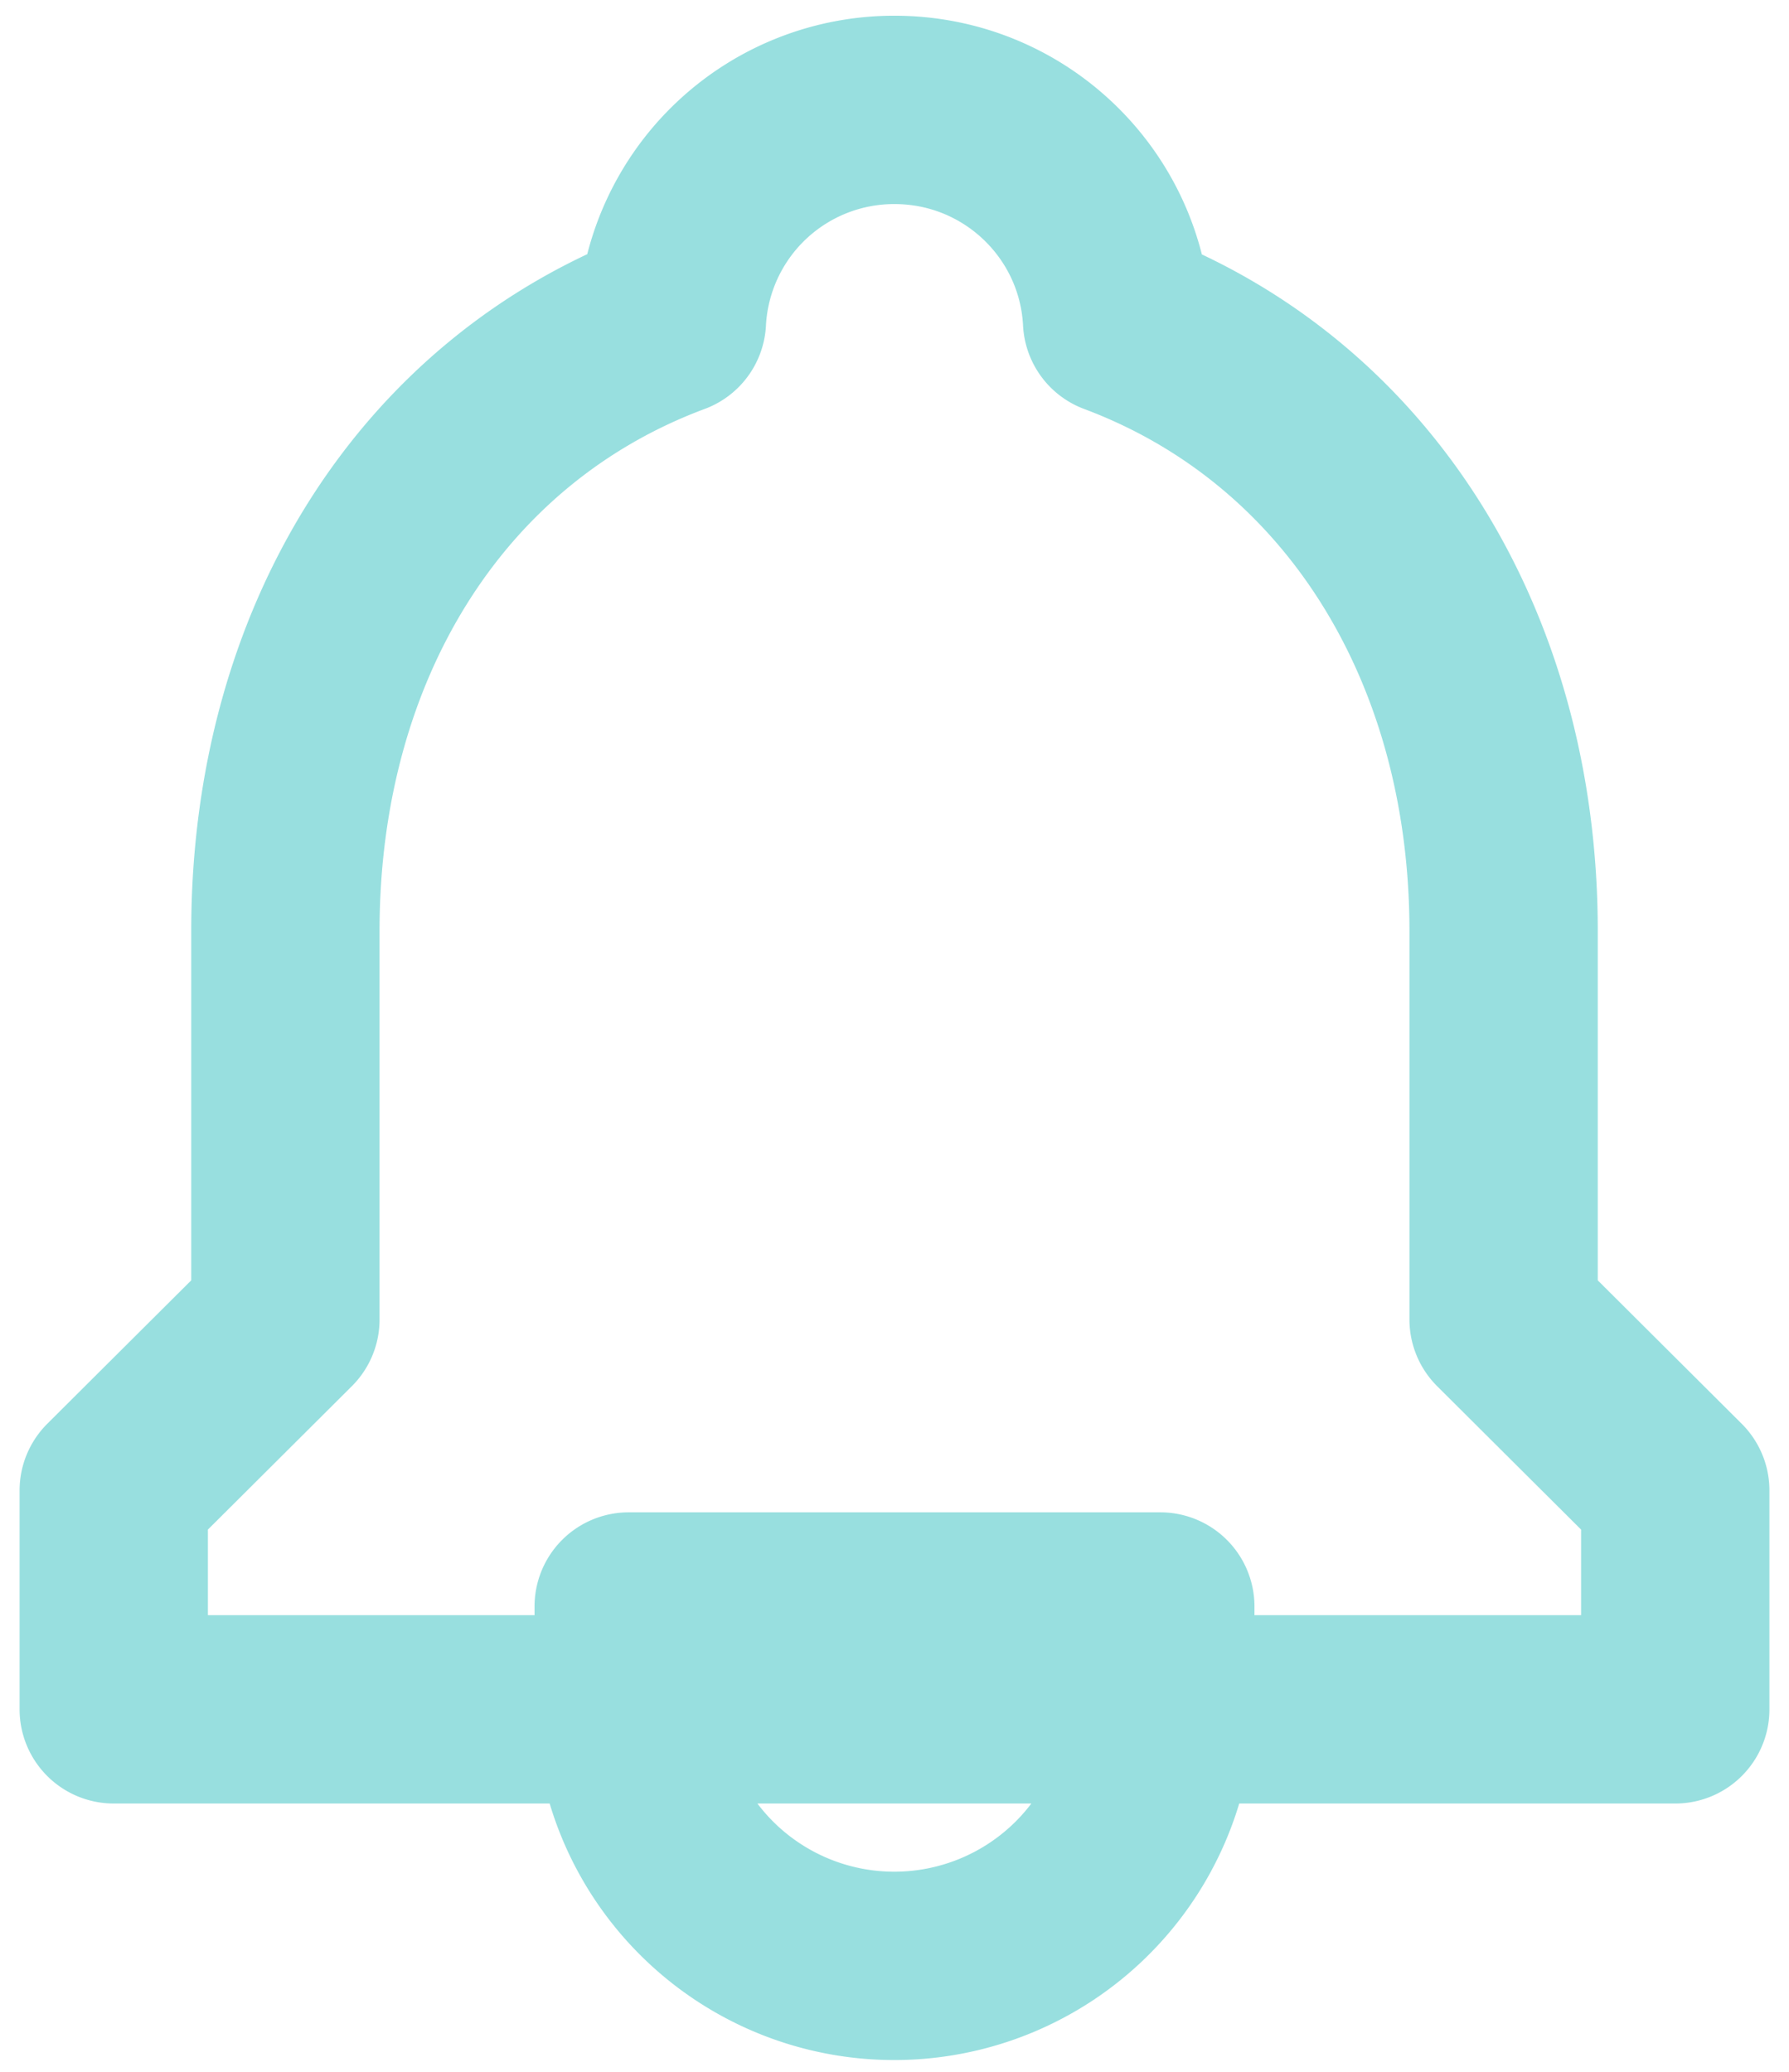 <svg xmlns="http://www.w3.org/2000/svg" width="19" height="22" viewBox="0 0 19 22">
    <path fill="none" fill-rule="evenodd" stroke="#98DFDF" stroke-linecap="round" stroke-linejoin="round" stroke-width="2" d="M9.5 20.875a2.82 2.82 0 0 1-2.823-2.816v-1h5.646v1A2.825 2.825 0 0 1 9.5 20.875zm6.469-6.864l1.823 1.816v2.324H1.208v-2.324l1.823-1.816V9.886c0-3.036 1.541-5.526 4.105-6.481A2.363 2.363 0 0 1 9.5 1.167c1.267 0 2.3.99 2.364 2.239 2.558.957 4.105 3.455 4.105 6.48v4.125z"/>
</svg>
